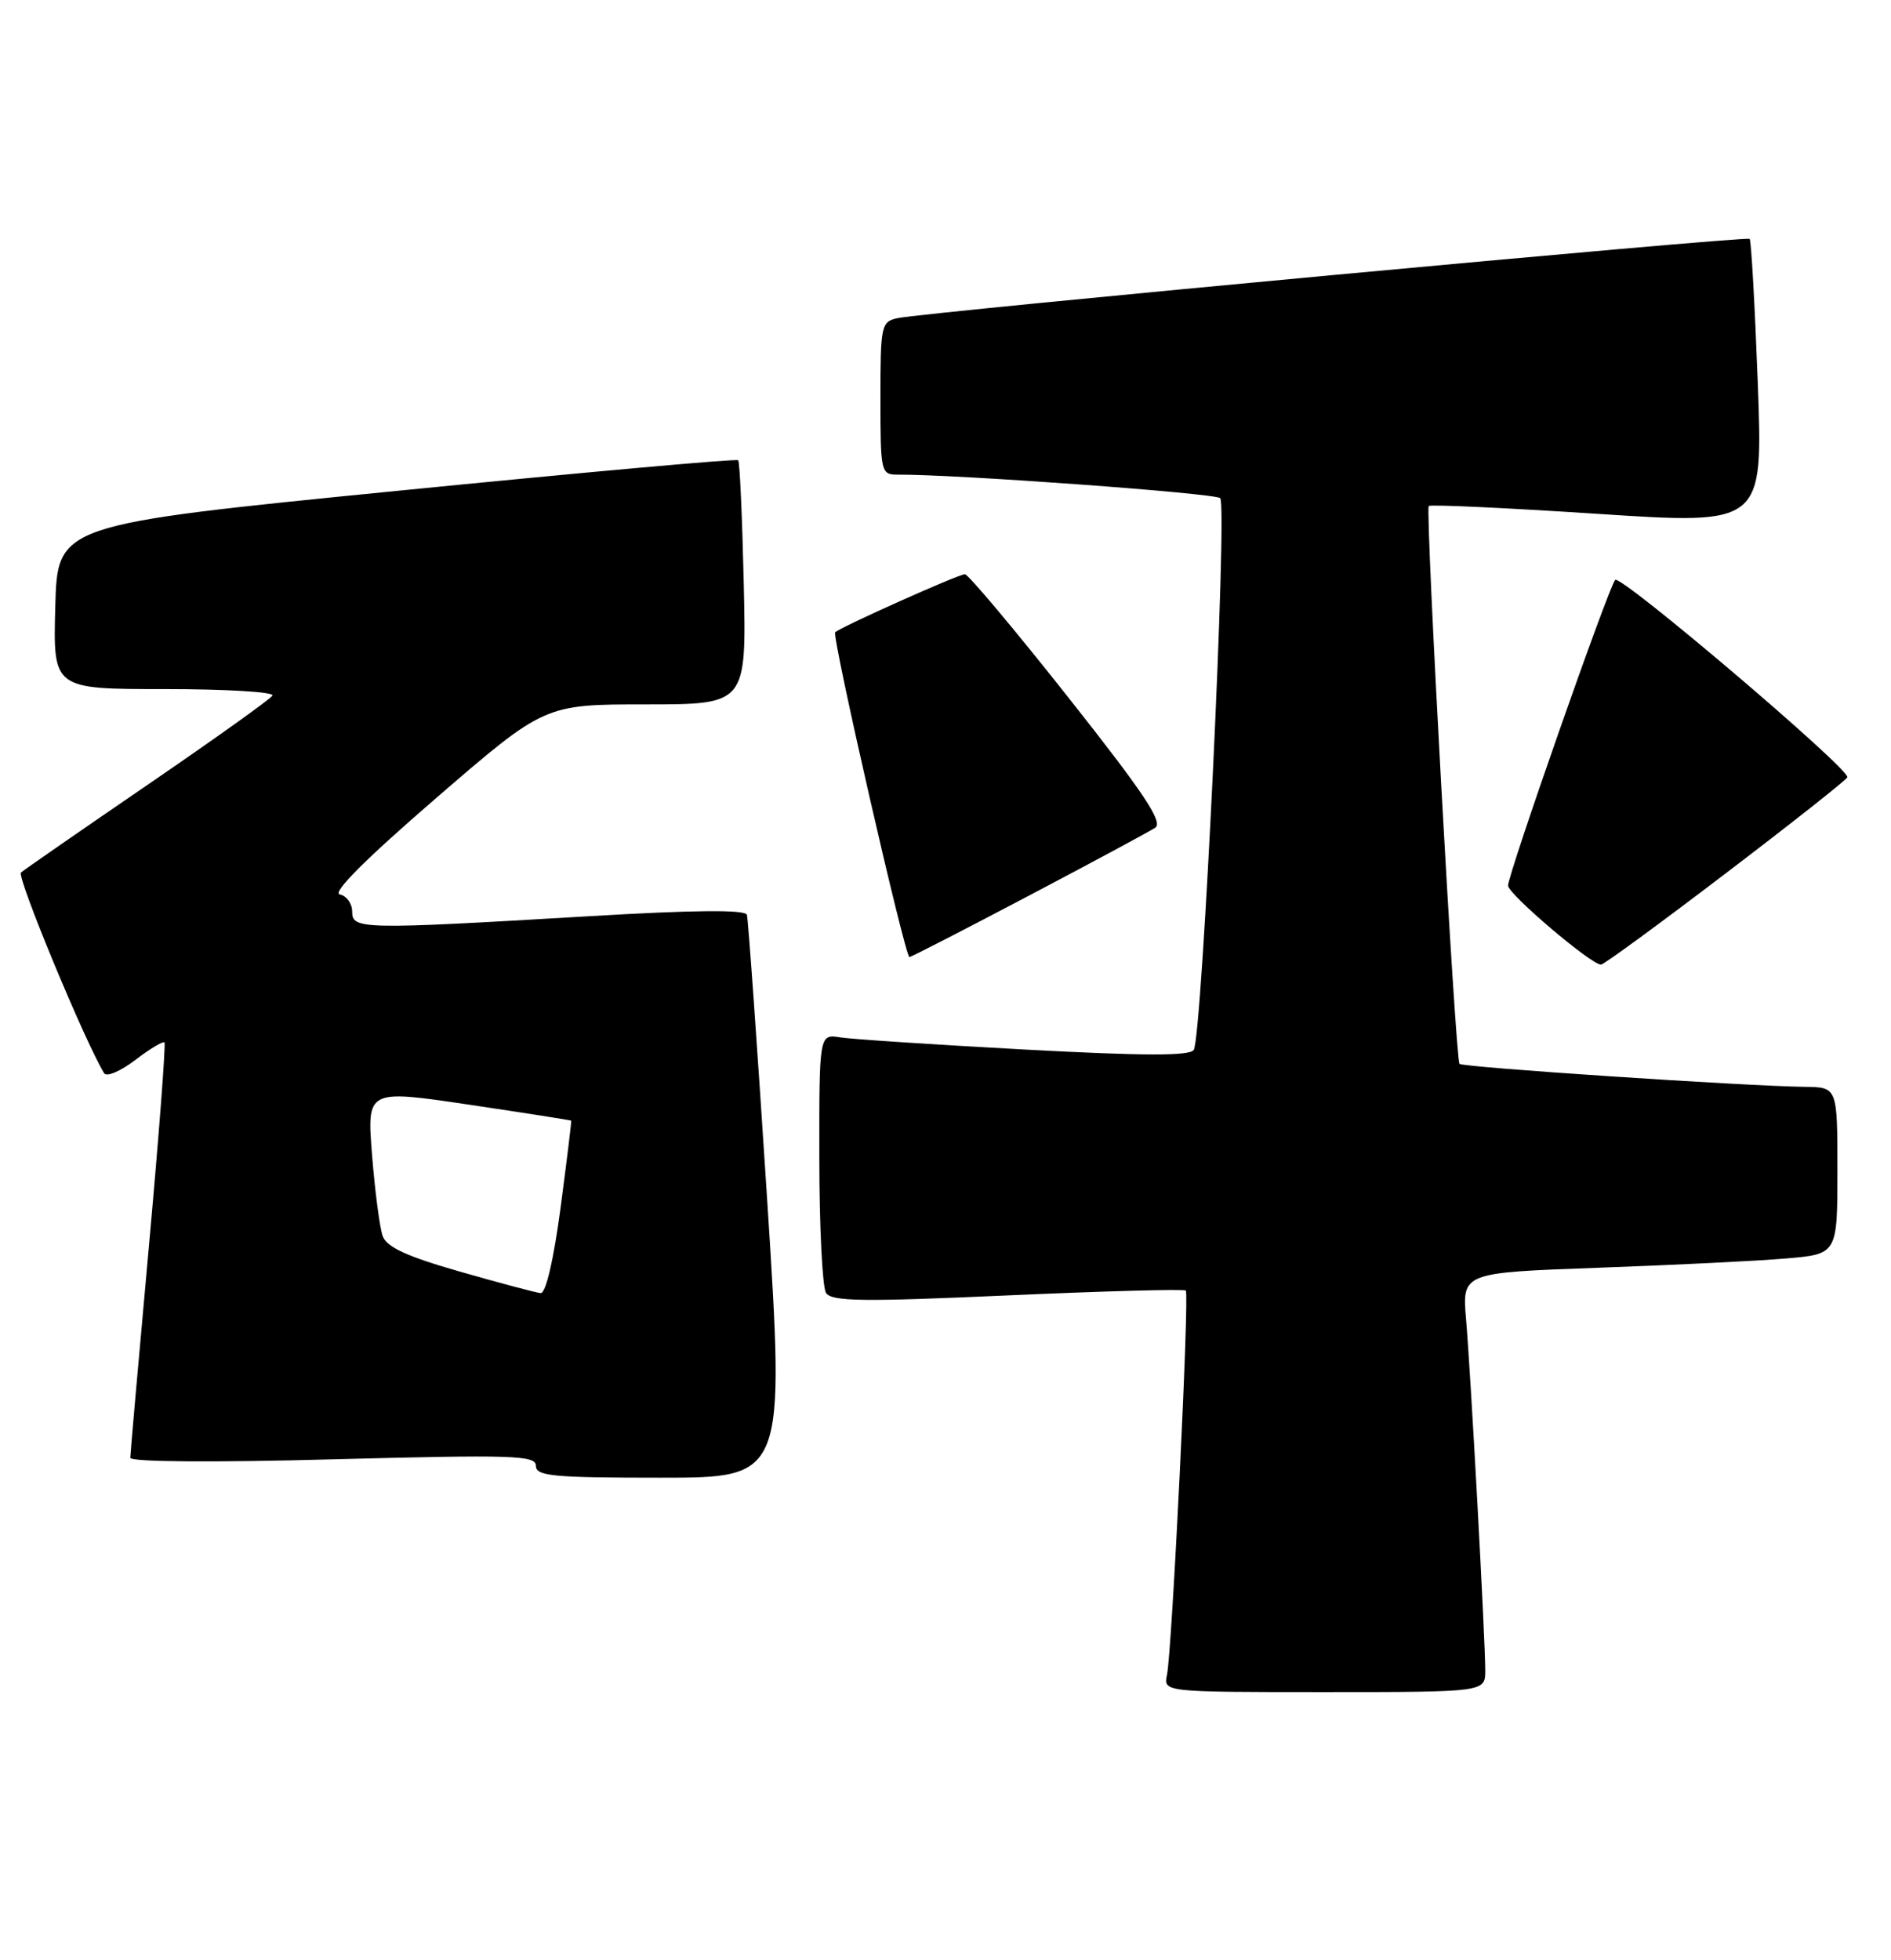 <?xml version="1.0" encoding="UTF-8" standalone="no"?>
<!DOCTYPE svg PUBLIC "-//W3C//DTD SVG 1.1//EN" "http://www.w3.org/Graphics/SVG/1.1/DTD/svg11.dtd" >
<svg xmlns="http://www.w3.org/2000/svg" xmlns:xlink="http://www.w3.org/1999/xlink" version="1.1" viewBox="0 0 247 256">
 <g >
 <path fill="currentColor"
d=" M 194.00 218.18 C 194.00 214.04 192.11 179.52 191.50 172.36 C 190.97 166.22 190.97 166.22 208.73 165.58 C 218.50 165.23 229.54 164.69 233.25 164.37 C 240.00 163.80 240.00 163.80 240.00 152.90 C 240.00 142.00 240.00 142.00 235.75 141.95 C 227.90 141.85 191.06 139.40 190.64 138.95 C 190.10 138.38 186.14 66.64 186.62 66.09 C 186.82 65.87 196.72 66.33 208.63 67.11 C 230.29 68.53 230.29 68.53 229.60 50.06 C 229.22 39.90 228.74 31.41 228.54 31.20 C 228.12 30.79 120.91 40.76 117.25 41.55 C 115.10 42.02 115.00 42.48 115.00 52.02 C 115.00 61.71 115.07 62.00 117.25 61.99 C 124.88 61.95 158.65 64.41 159.38 65.06 C 160.35 65.94 157.03 135.33 155.93 137.12 C 155.43 137.93 149.53 137.92 133.87 137.08 C 122.12 136.44 111.26 135.73 109.75 135.49 C 107.00 135.05 107.00 135.05 107.02 151.28 C 107.02 160.20 107.42 168.11 107.89 168.86 C 108.61 169.99 112.61 170.04 131.62 169.19 C 144.20 168.63 154.68 168.34 154.89 168.56 C 155.37 169.04 153.09 215.60 152.43 218.75 C 151.96 221.00 151.96 221.00 172.98 221.00 C 194.00 221.00 194.00 221.00 194.00 218.18 Z  M 100.21 156.75 C 98.92 136.81 97.73 120.04 97.56 119.48 C 97.34 118.79 90.63 118.85 76.87 119.67 C 47.20 121.42 46.00 121.40 46.00 119.07 C 46.00 118.01 45.27 117.00 44.38 116.82 C 43.34 116.61 47.78 112.17 56.95 104.25 C 71.13 92.00 71.13 92.00 84.32 92.00 C 97.50 92.00 97.50 92.00 97.15 76.25 C 96.95 67.59 96.63 60.32 96.42 60.11 C 96.22 59.89 76.12 61.70 51.77 64.12 C 7.50 68.52 7.50 68.52 7.22 79.26 C 6.93 90.00 6.93 90.00 21.53 90.00 C 29.55 90.00 35.88 90.38 35.59 90.85 C 35.30 91.32 27.96 96.56 19.28 102.50 C 10.60 108.44 3.16 113.59 2.74 113.96 C 2.14 114.48 11.14 136.18 13.61 140.18 C 13.92 140.69 15.74 139.91 17.66 138.45 C 19.57 136.99 21.29 135.96 21.48 136.15 C 21.67 136.34 20.75 148.43 19.43 163.00 C 18.11 177.57 17.02 189.91 17.02 190.40 C 17.01 190.94 27.85 191.02 43.50 190.60 C 67.08 189.98 70.00 190.07 70.00 191.45 C 70.00 192.79 72.24 193.00 86.27 193.00 C 102.54 193.00 102.54 193.00 100.21 156.75 Z  M 225.42 114.06 C 234.04 107.50 241.19 101.85 241.30 101.52 C 241.65 100.46 211.64 74.95 210.97 75.74 C 210.07 76.79 196.96 114.22 196.98 115.67 C 197.00 116.78 207.81 125.98 209.12 125.99 C 209.46 126.00 216.80 120.63 225.42 114.06 Z  M 134.34 117.01 C 142.68 112.62 150.13 108.61 150.89 108.11 C 151.97 107.41 149.44 103.61 139.55 91.10 C 132.55 82.25 126.47 75.00 126.03 75.00 C 125.20 75.00 109.78 81.90 109.09 82.58 C 108.62 83.05 118.21 125.00 118.79 125.00 C 119.00 125.00 126.00 121.40 134.34 117.01 Z  M 60.10 166.09 C 53.17 164.11 50.51 162.89 49.99 161.45 C 49.60 160.38 48.98 155.63 48.60 150.90 C 47.92 142.30 47.92 142.30 61.21 144.27 C 68.52 145.36 74.55 146.30 74.61 146.37 C 74.66 146.44 74.04 151.56 73.22 157.75 C 72.31 164.60 71.29 168.96 70.61 168.89 C 70.00 168.83 65.27 167.57 60.10 166.09 Z "/>
</g>
</svg>